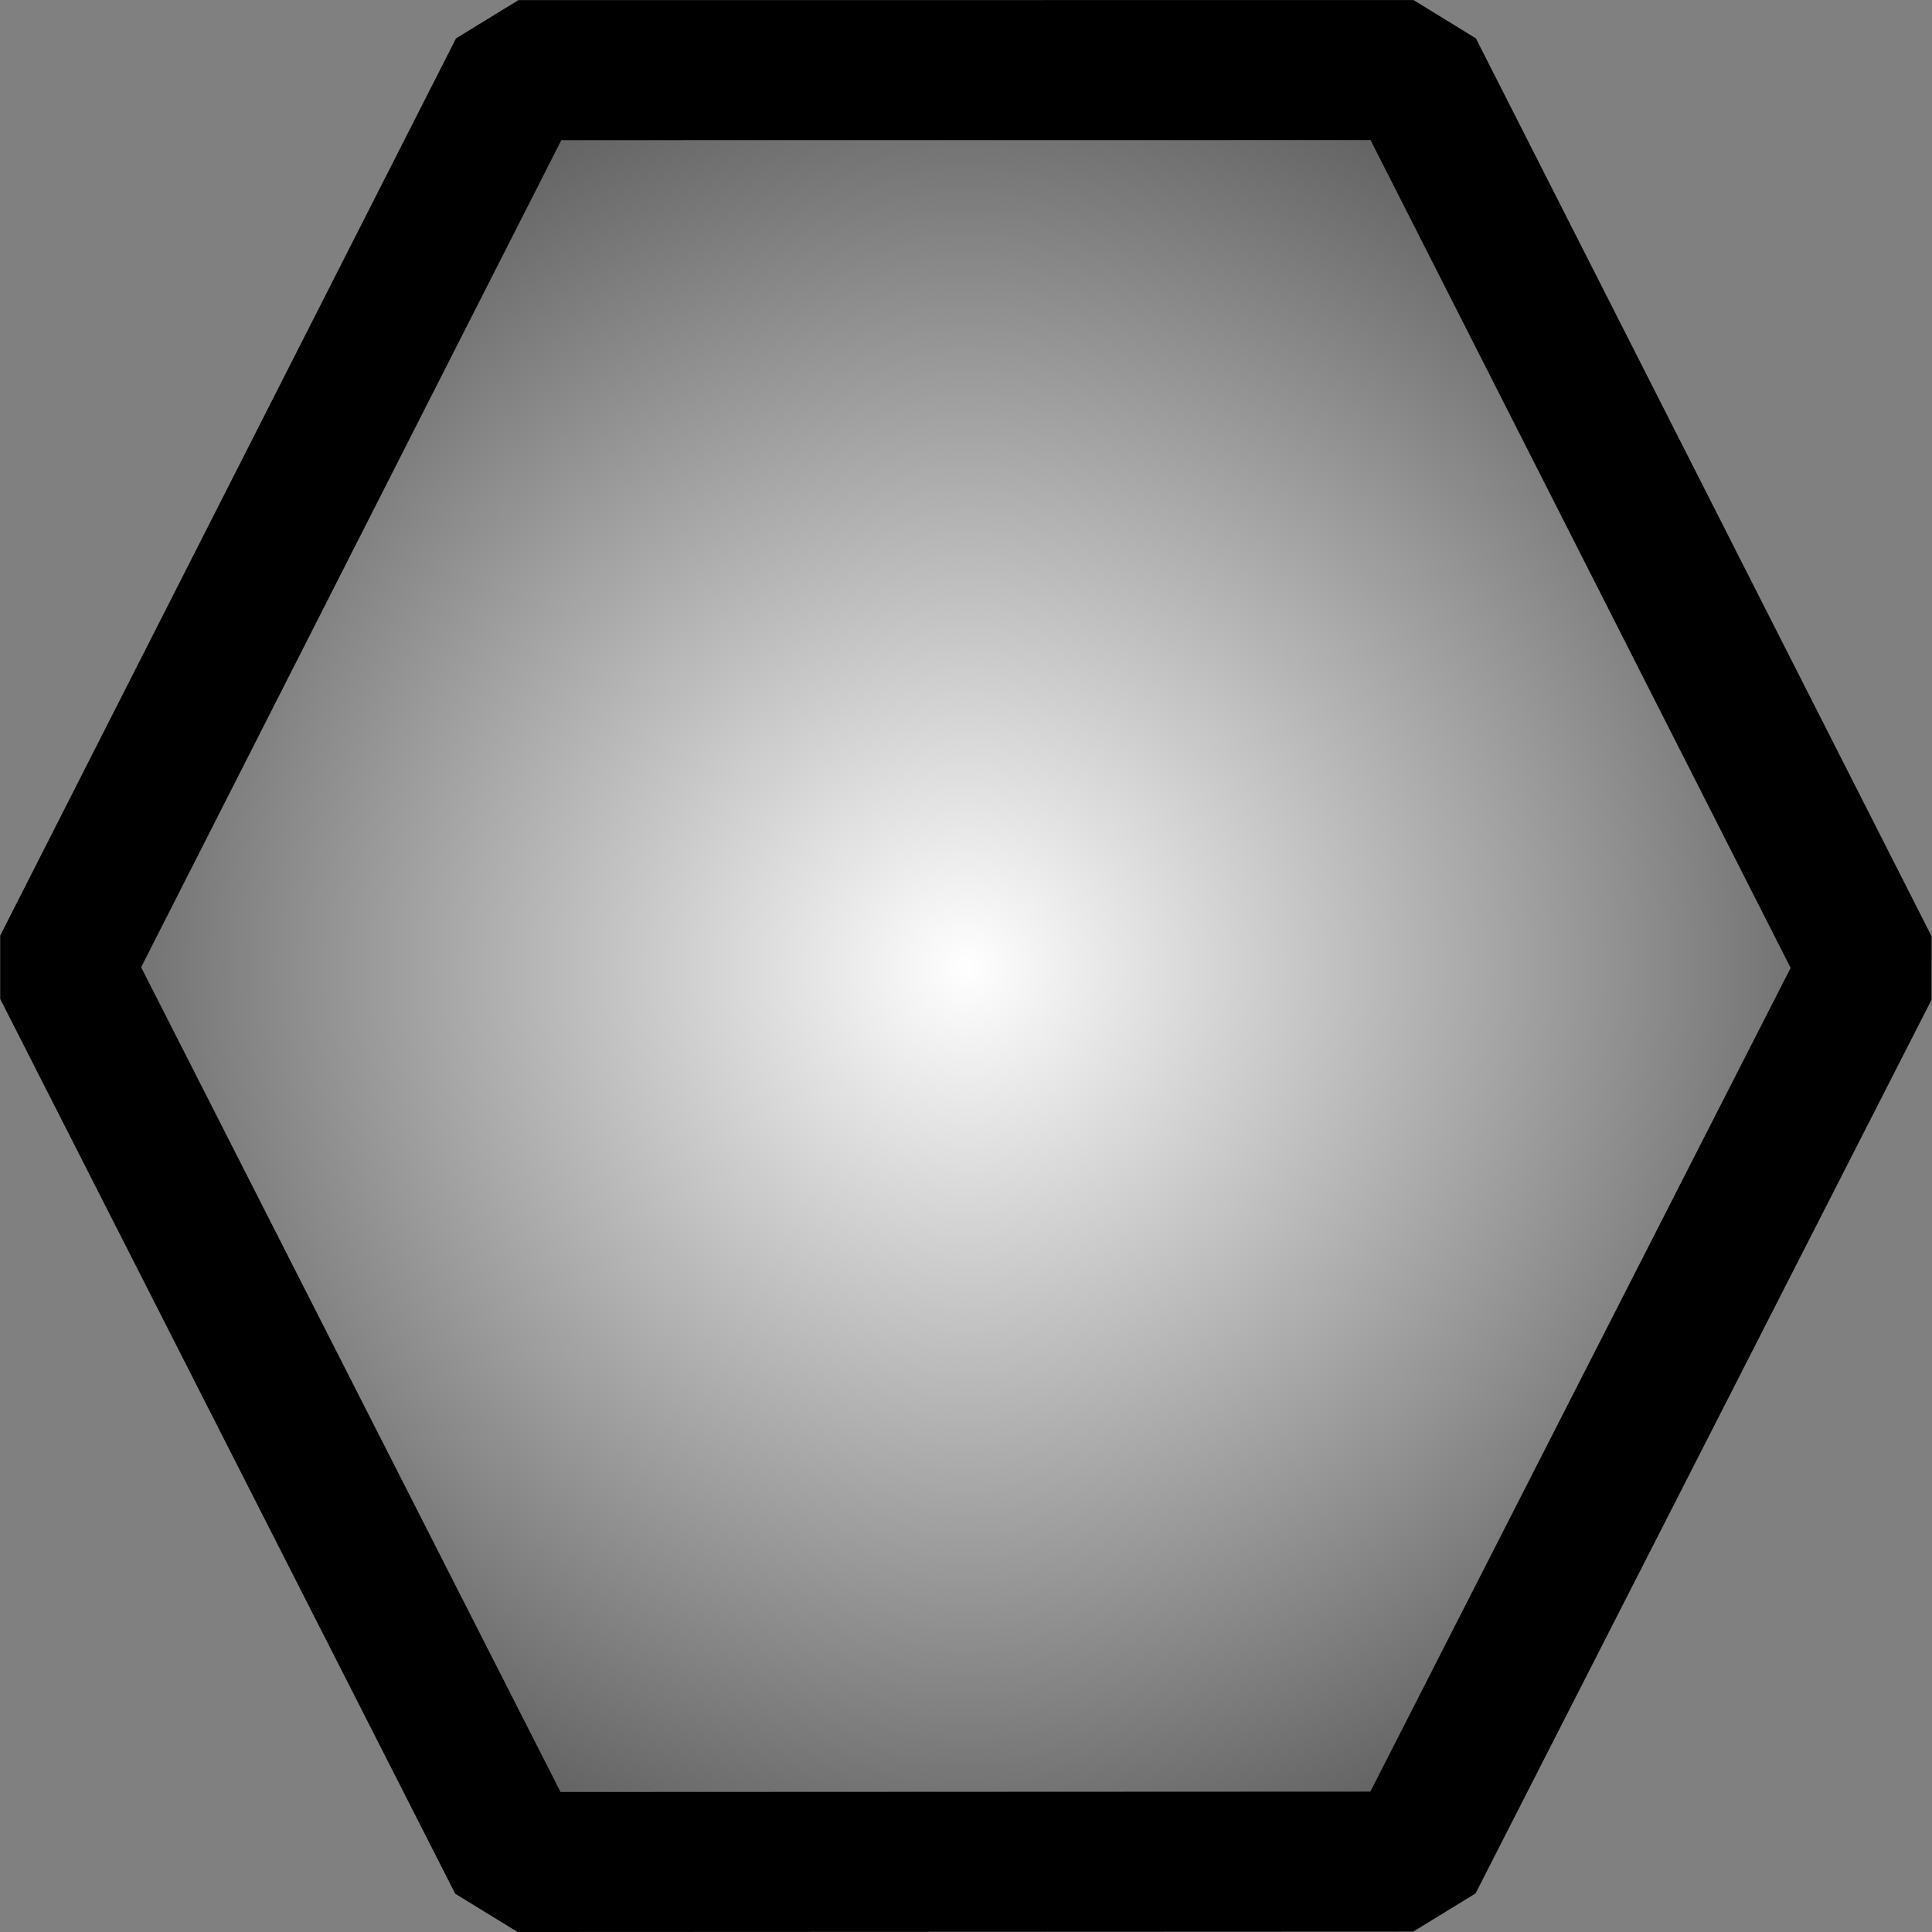 <?xml version="1.0" encoding="utf-8"?>
<svg viewBox="32 127.6 138 138" xmlns="http://www.w3.org/2000/svg">
  <rect x="32" y="127.6" width="138" height="138" fill="#808080" stroke="none"/>
  <defs>
    <radialGradient gradientUnits="userSpaceOnUse" cx="100.992" cy="196.602" r="64.52" id="gradient-1" gradientTransform="matrix(1.227, 0, 0, 1.227, -22.875, -44.531)">
      <stop offset="0" style="stop-color: rgb(255, 255, 255);"/>
      <stop offset="1" style="stop-color: rgb(68, 68, 68);"/>
    </radialGradient>
  </defs>
  <path style="stroke-width: 10px; stroke-miterlimit: 1; stroke-linecap: square; fill: url('#gradient-1'); stroke: rgb(0, 0, 0);" d="M 36.472 196.691 L 69.028 132.609 L 132.964 132.603 L 165.512 196.742 L 132.944 260.572 L 68.972 260.6 L 36.472 196.691 Z"/>
</svg>